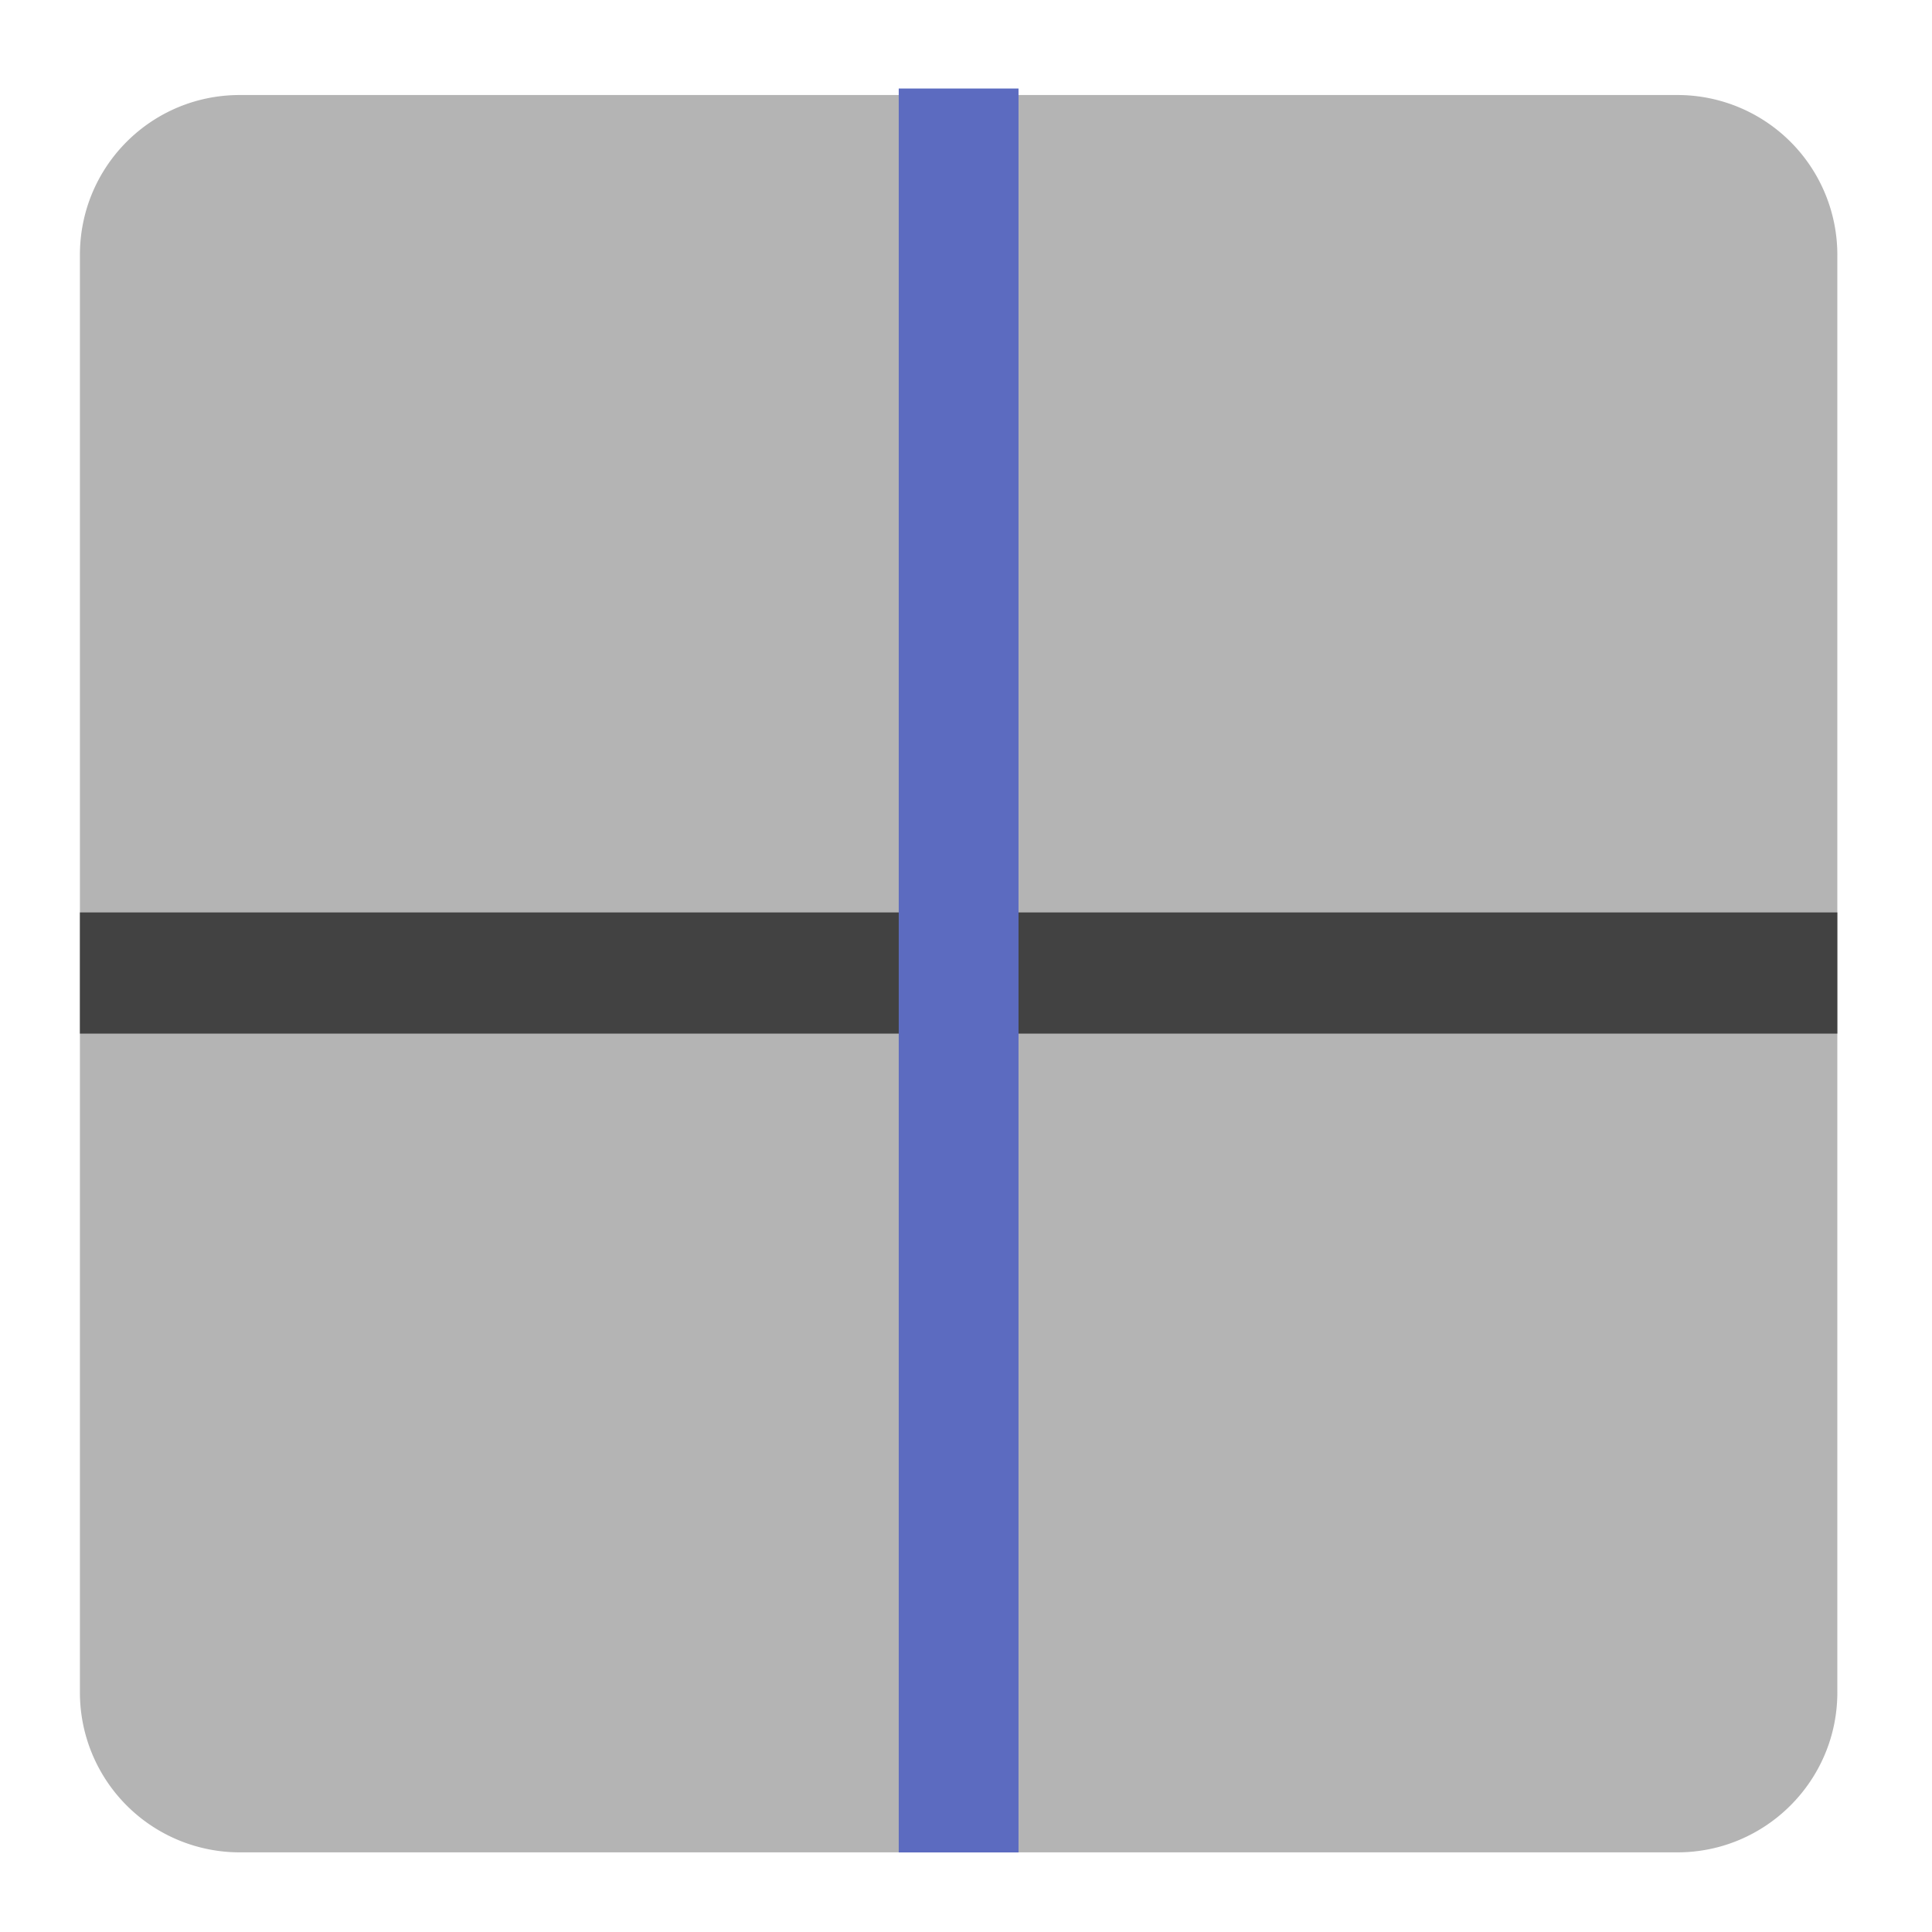 <svg xmlns="http://www.w3.org/2000/svg" width="22pt" height="22pt" viewBox="0 0 22 22"><path d="M2.73 1.082h16.372a1.82 1.82 0 0 1 1.82 1.82v16.371c0 1.004-.817 1.82-1.82 1.82H2.73a1.82 1.82 0 0 1-1.82-1.82V2.903c0-1.008.813-1.821 1.82-1.821zm0 0" fill="#424242" fill-opacity=".392"/><path d="M20.922 10.39v1.38H.91v-1.38zm0 0" fill="#424242"/><path d="M10.234 1.008h1.364v20.086h-1.364zm0 0" fill="#5c6bc0"/></svg>